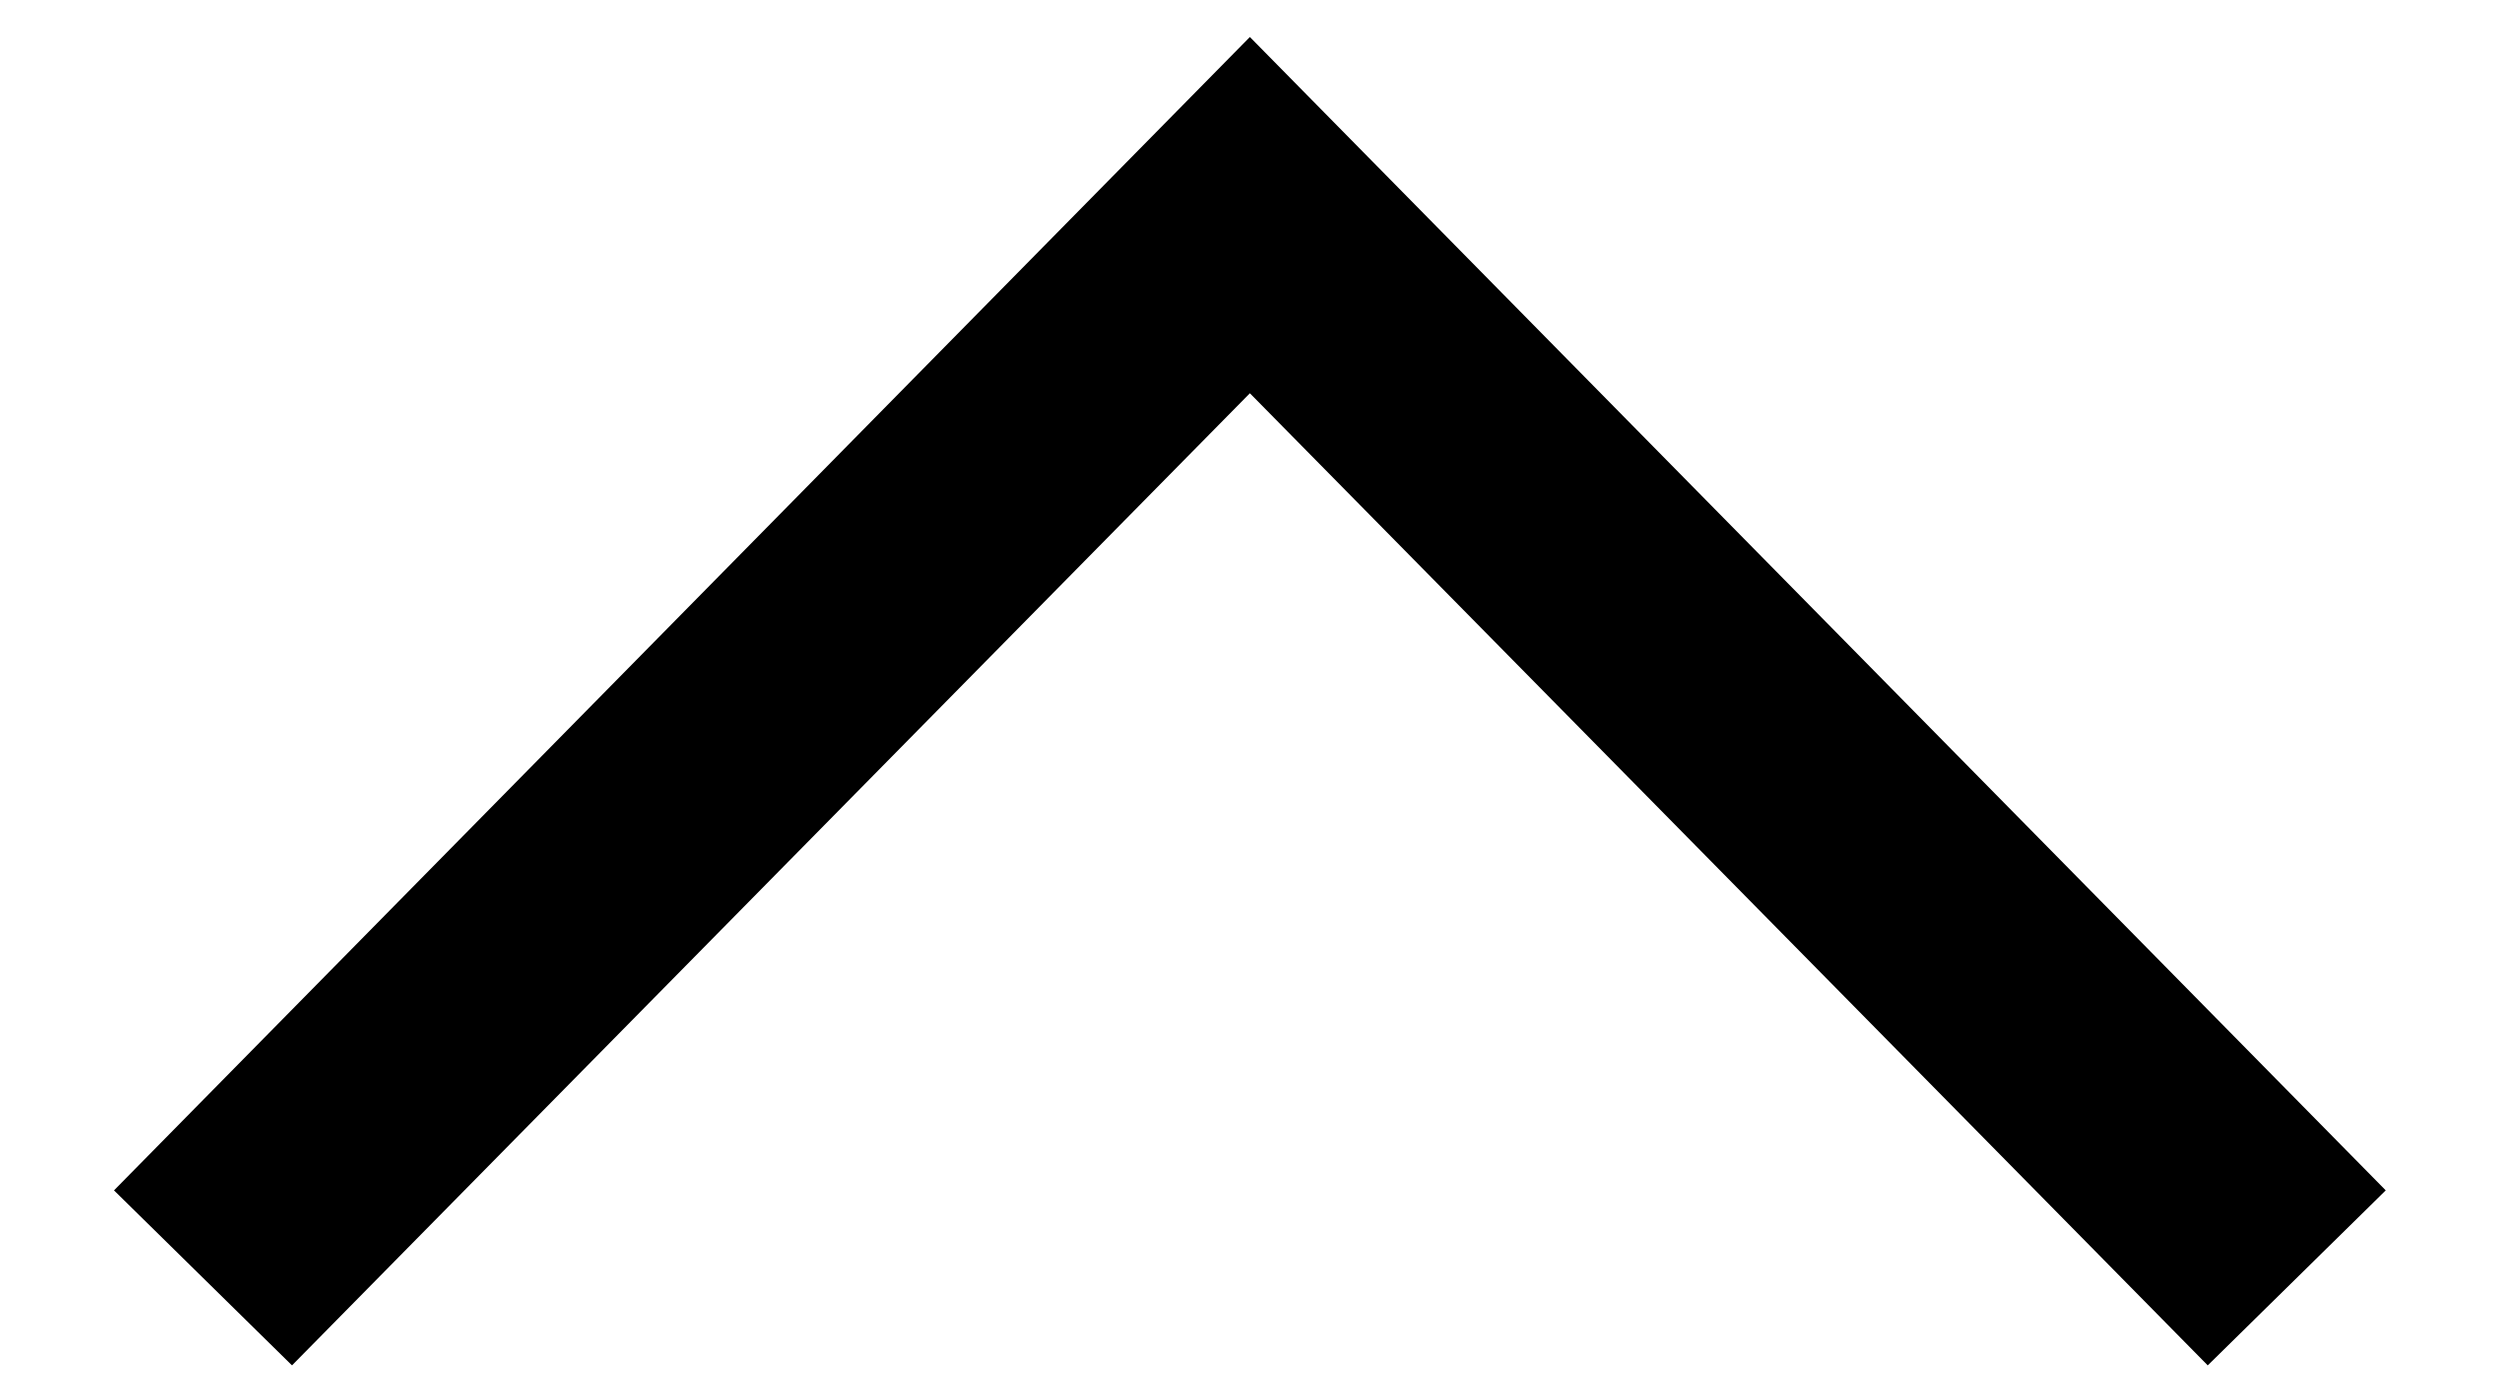 <svg width="20" height="11" viewBox="0 0 20 11" fill="none" xmlns="http://www.w3.org/2000/svg">
<path d="M9.999 0.296L19.086 9.523L17.662 10.923L9.999 3.146L2.336 10.923L0.912 9.523L9.999 0.296Z" fill="black"/>
</svg>
